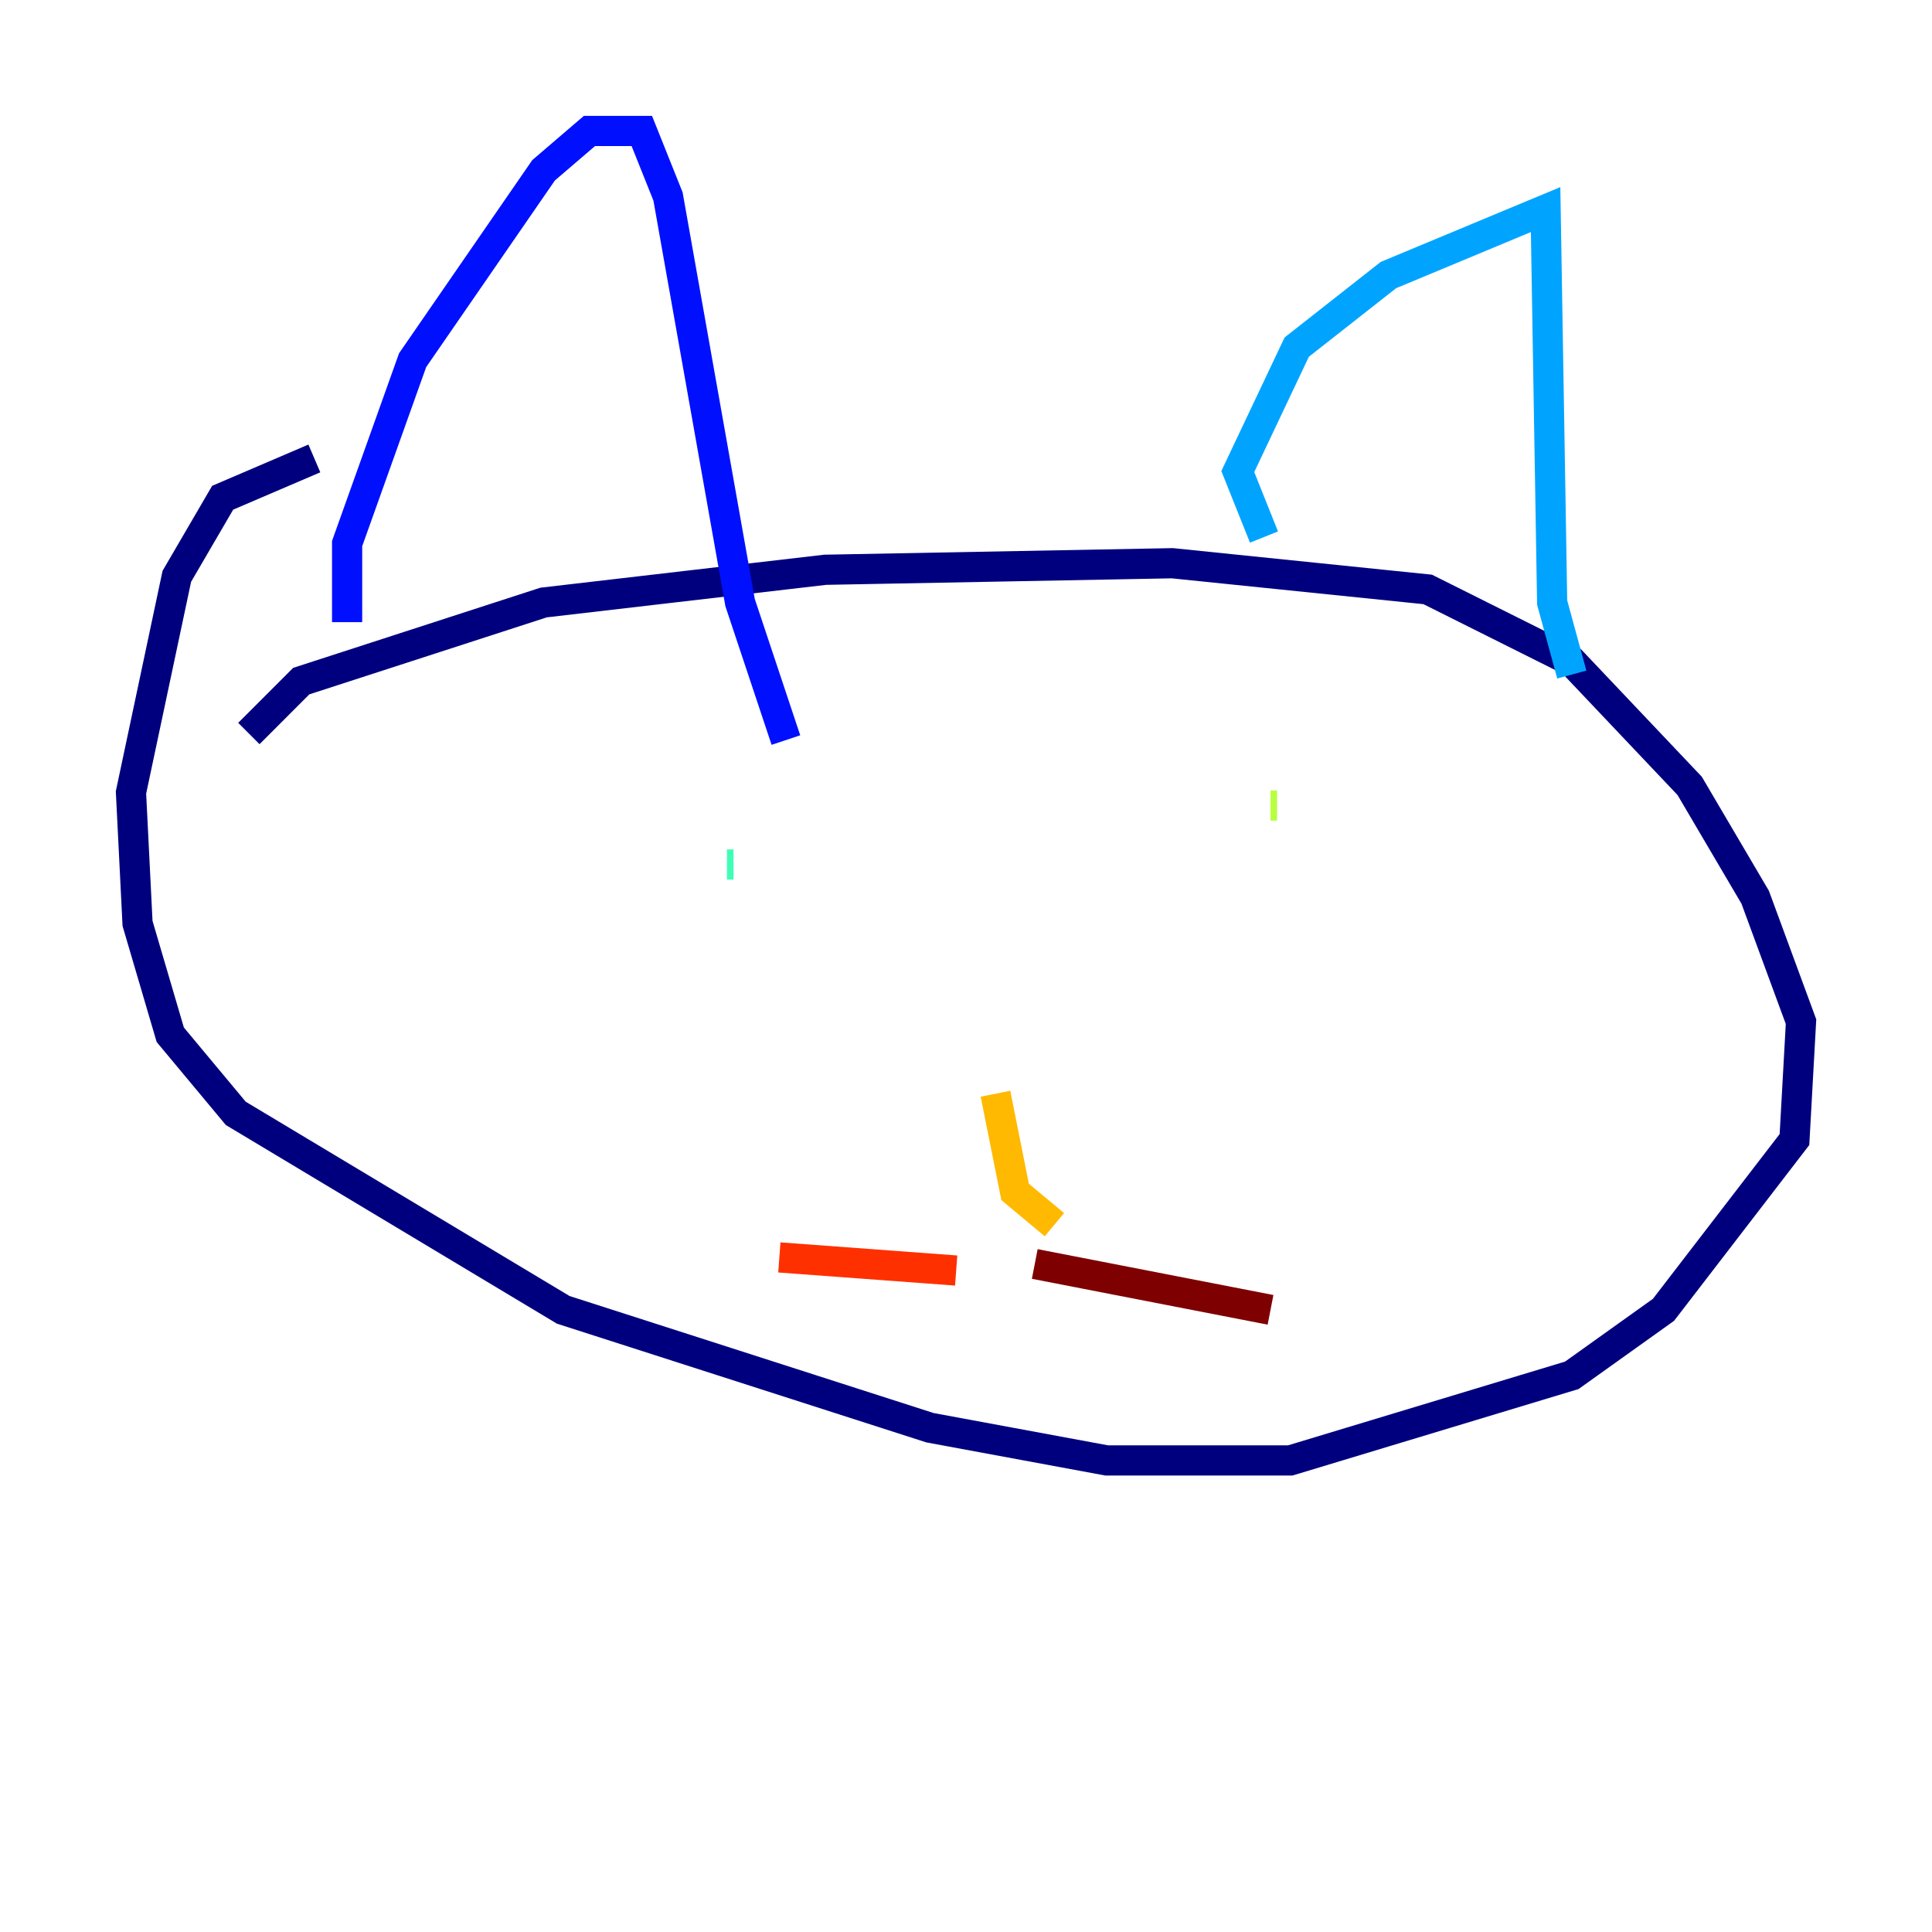 <?xml version="1.0" encoding="utf-8" ?>
<svg baseProfile="tiny" height="128" version="1.2" viewBox="0,0,128,128" width="128" xmlns="http://www.w3.org/2000/svg" xmlns:ev="http://www.w3.org/2001/xml-events" xmlns:xlink="http://www.w3.org/1999/xlink"><defs /><polyline fill="none" points="16.488,48.597 19.959,45.125 36.014,39.919 54.671,37.749 77.668,37.315 94.59,39.051 104.136,43.824 111.946,52.068 116.285,59.444 119.322,67.688 118.888,75.498 110.21,86.78 104.136,91.119 85.478,96.759 73.329,96.759 61.614,94.59 37.315,86.78 15.62,73.763 11.281,68.556 9.112,61.18 8.678,52.502 11.715,38.183 14.752,32.976 20.827,30.373" stroke="#00007f" stroke-width="2" /><polyline fill="none" points="22.997,41.22 22.997,36.014 27.336,23.864 36.014,11.281 39.051,8.678 42.522,8.678 44.258,13.017 49.031,39.919 52.068,49.031" stroke="#0010ff" stroke-width="2" /><polyline fill="none" points="83.742,35.58 82.007,31.241 85.912,22.997 91.986,18.224 102.4,13.885 102.834,39.919 104.136,44.691" stroke="#00a4ff" stroke-width="2" /><polyline fill="none" points="48.597,57.275 48.163,57.275" stroke="#3fffb7" stroke-width="2" /><polyline fill="none" points="84.61,53.37 84.176,53.37" stroke="#b7ff3f" stroke-width="2" /><polyline fill="none" points="65.953,72.461 67.254,78.969 69.858,81.139" stroke="#ffb900" stroke-width="2" /><polyline fill="none" points="63.349,84.176 51.634,83.308" stroke="#ff3000" stroke-width="2" /><polyline fill="none" points="68.556,83.742 84.176,86.78" stroke="#7f0000" stroke-width="2" /></svg>